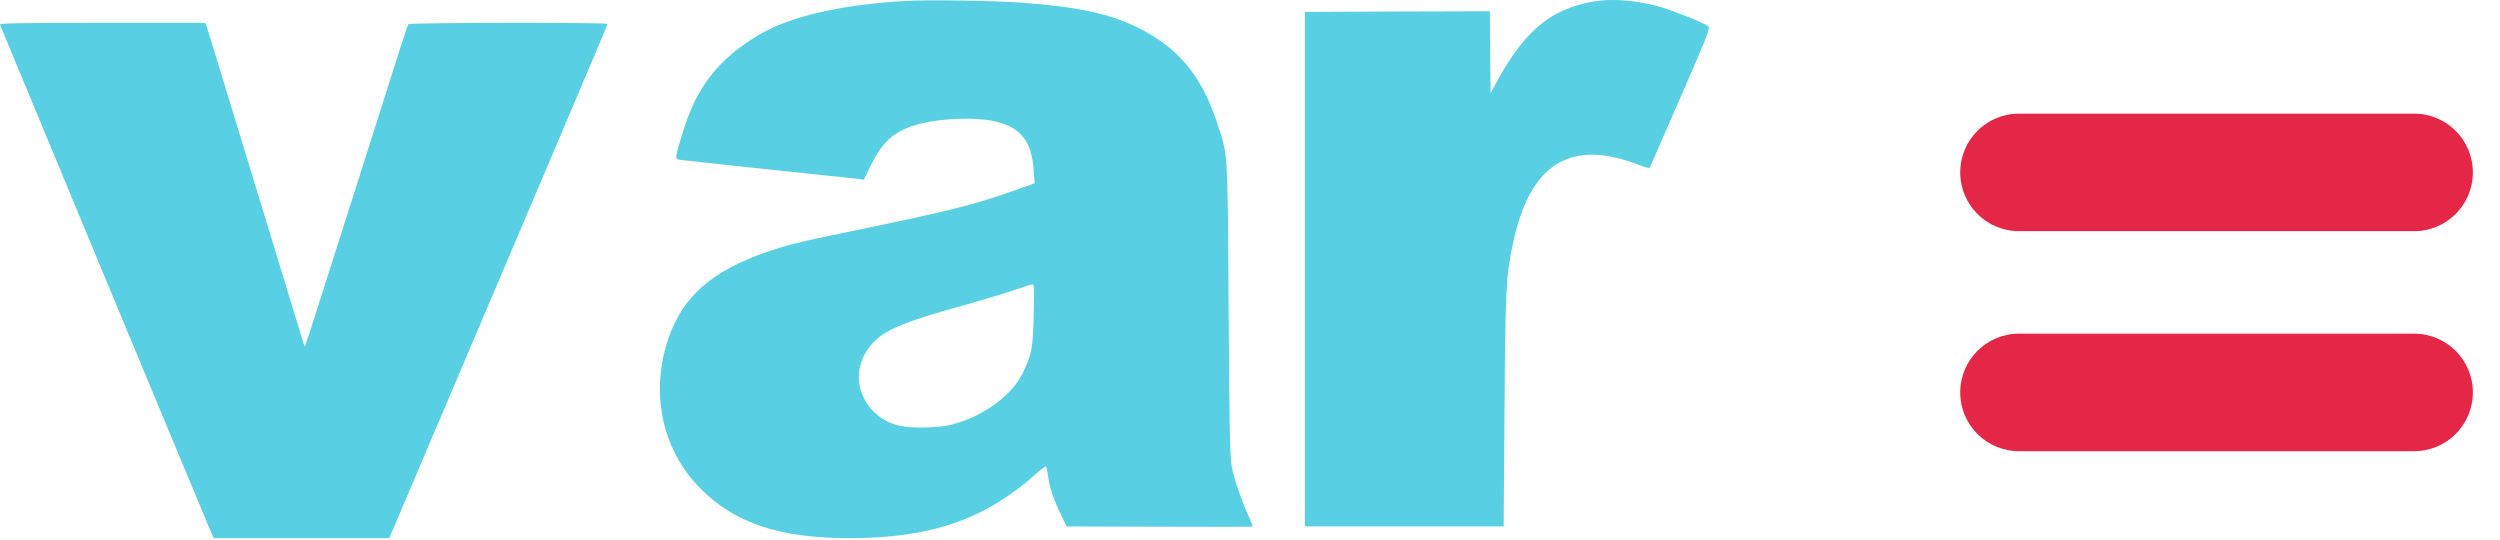 <svg width="88" height="19" viewBox="0 0 88 19" fill="none" xmlns="http://www.w3.org/2000/svg">
<path d="M71.069 15.882H84.976C86.12 15.882 87.045 14.957 87.045 13.813C87.045 12.67 86.12 11.745 84.976 11.745H71.069C69.925 11.745 69 12.67 69 13.813C69 14.957 69.925 15.882 71.069 15.882Z" fill="#E42647"/>
<path d="M71.069 8.137H84.976C86.12 8.137 87.045 7.212 87.045 6.069C87.045 4.925 86.12 4 84.976 4H71.069C69.925 4 69 4.925 69 6.069C69 7.212 69.925 8.137 71.069 8.137Z" fill="#E42647"/>
<path d="M56.326 0.022C55.861 0.068 55.34 0.216 54.906 0.426C54.093 0.814 53.383 1.601 52.719 2.822L52.469 3.281L52.454 1.836L52.443 0.395L49.184 0.405L45.93 0.421V9.478V18.53H49.429H52.929L52.959 14.458C52.99 10.121 53.01 9.723 53.266 8.523C53.864 5.749 55.289 4.875 57.69 5.805C57.935 5.902 58.063 5.933 58.078 5.892C58.093 5.861 58.578 4.742 59.161 3.409C60.126 1.197 60.208 0.983 60.126 0.921C59.947 0.788 58.793 0.334 58.349 0.216C57.618 0.027 56.913 -0.039 56.326 0.022Z" fill="#58CFE3"/>
<path d="M31.778 0.038C29.546 0.176 27.799 0.585 26.721 1.223C25.291 2.066 24.509 3.068 24.024 4.687C23.743 5.612 23.748 5.596 23.947 5.627C24.039 5.642 25.439 5.795 27.053 5.964C28.667 6.133 30.087 6.281 30.2 6.296L30.409 6.327L30.67 5.79C31.084 4.947 31.523 4.58 32.386 4.355C33.132 4.166 34.292 4.12 34.961 4.258C35.911 4.452 36.325 4.963 36.386 6.015L36.417 6.454L35.605 6.74C34.236 7.221 33.377 7.435 29.98 8.135C28.049 8.534 27.773 8.605 26.971 8.876C25.102 9.525 24.085 10.393 23.569 11.798C22.859 13.744 23.273 15.803 24.657 17.197C25.873 18.423 27.447 18.944 29.914 18.944C32.764 18.939 34.649 18.291 36.437 16.707C36.636 16.528 36.815 16.4 36.825 16.421C36.836 16.446 36.866 16.574 36.882 16.707C36.948 17.162 37.066 17.534 37.306 18.03L37.541 18.531L40.805 18.541C42.603 18.551 44.079 18.546 44.09 18.536C44.1 18.526 44.049 18.387 43.977 18.229C43.706 17.631 43.451 16.896 43.369 16.482C43.293 16.104 43.277 15.415 43.247 10.894C43.211 5.106 43.236 5.504 42.812 4.237C42.281 2.659 41.474 1.693 40.105 0.999C39.109 0.493 37.944 0.238 35.967 0.095C34.925 0.018 32.606 -0.013 31.778 0.038ZM36.386 11.057C36.361 12.242 36.32 12.477 36.008 13.116C35.656 13.846 34.792 14.526 33.796 14.858C33.408 14.985 33.204 15.021 32.718 15.042C31.773 15.088 31.252 14.95 30.808 14.541C30.052 13.846 30.037 12.768 30.767 12.028C31.186 11.598 31.937 11.292 33.832 10.771C34.445 10.602 35.247 10.362 35.61 10.24C35.977 10.117 36.304 10.01 36.345 10.01C36.401 10 36.407 10.189 36.386 11.057Z" fill="#58CFE3"/>
<path d="M0 0.871C0.077 1.075 7.096 17.953 7.351 18.546L7.52 18.944H10.611H13.701L17.543 9.913C19.657 4.947 21.389 0.866 21.389 0.84C21.389 0.789 14.401 0.794 14.37 0.851C14.34 0.897 14.089 1.678 12.884 5.479C11.499 9.836 10.754 12.171 10.738 12.186C10.728 12.196 10.708 12.161 10.692 12.109C10.667 12.023 9.849 9.341 8.823 5.99C8.572 5.172 8.148 3.783 7.878 2.899C7.607 2.015 7.351 1.183 7.311 1.045L7.229 0.805H3.602C0.619 0.805 -0.02 0.815 0 0.871Z" fill="#58CFE3"/>
</svg>
